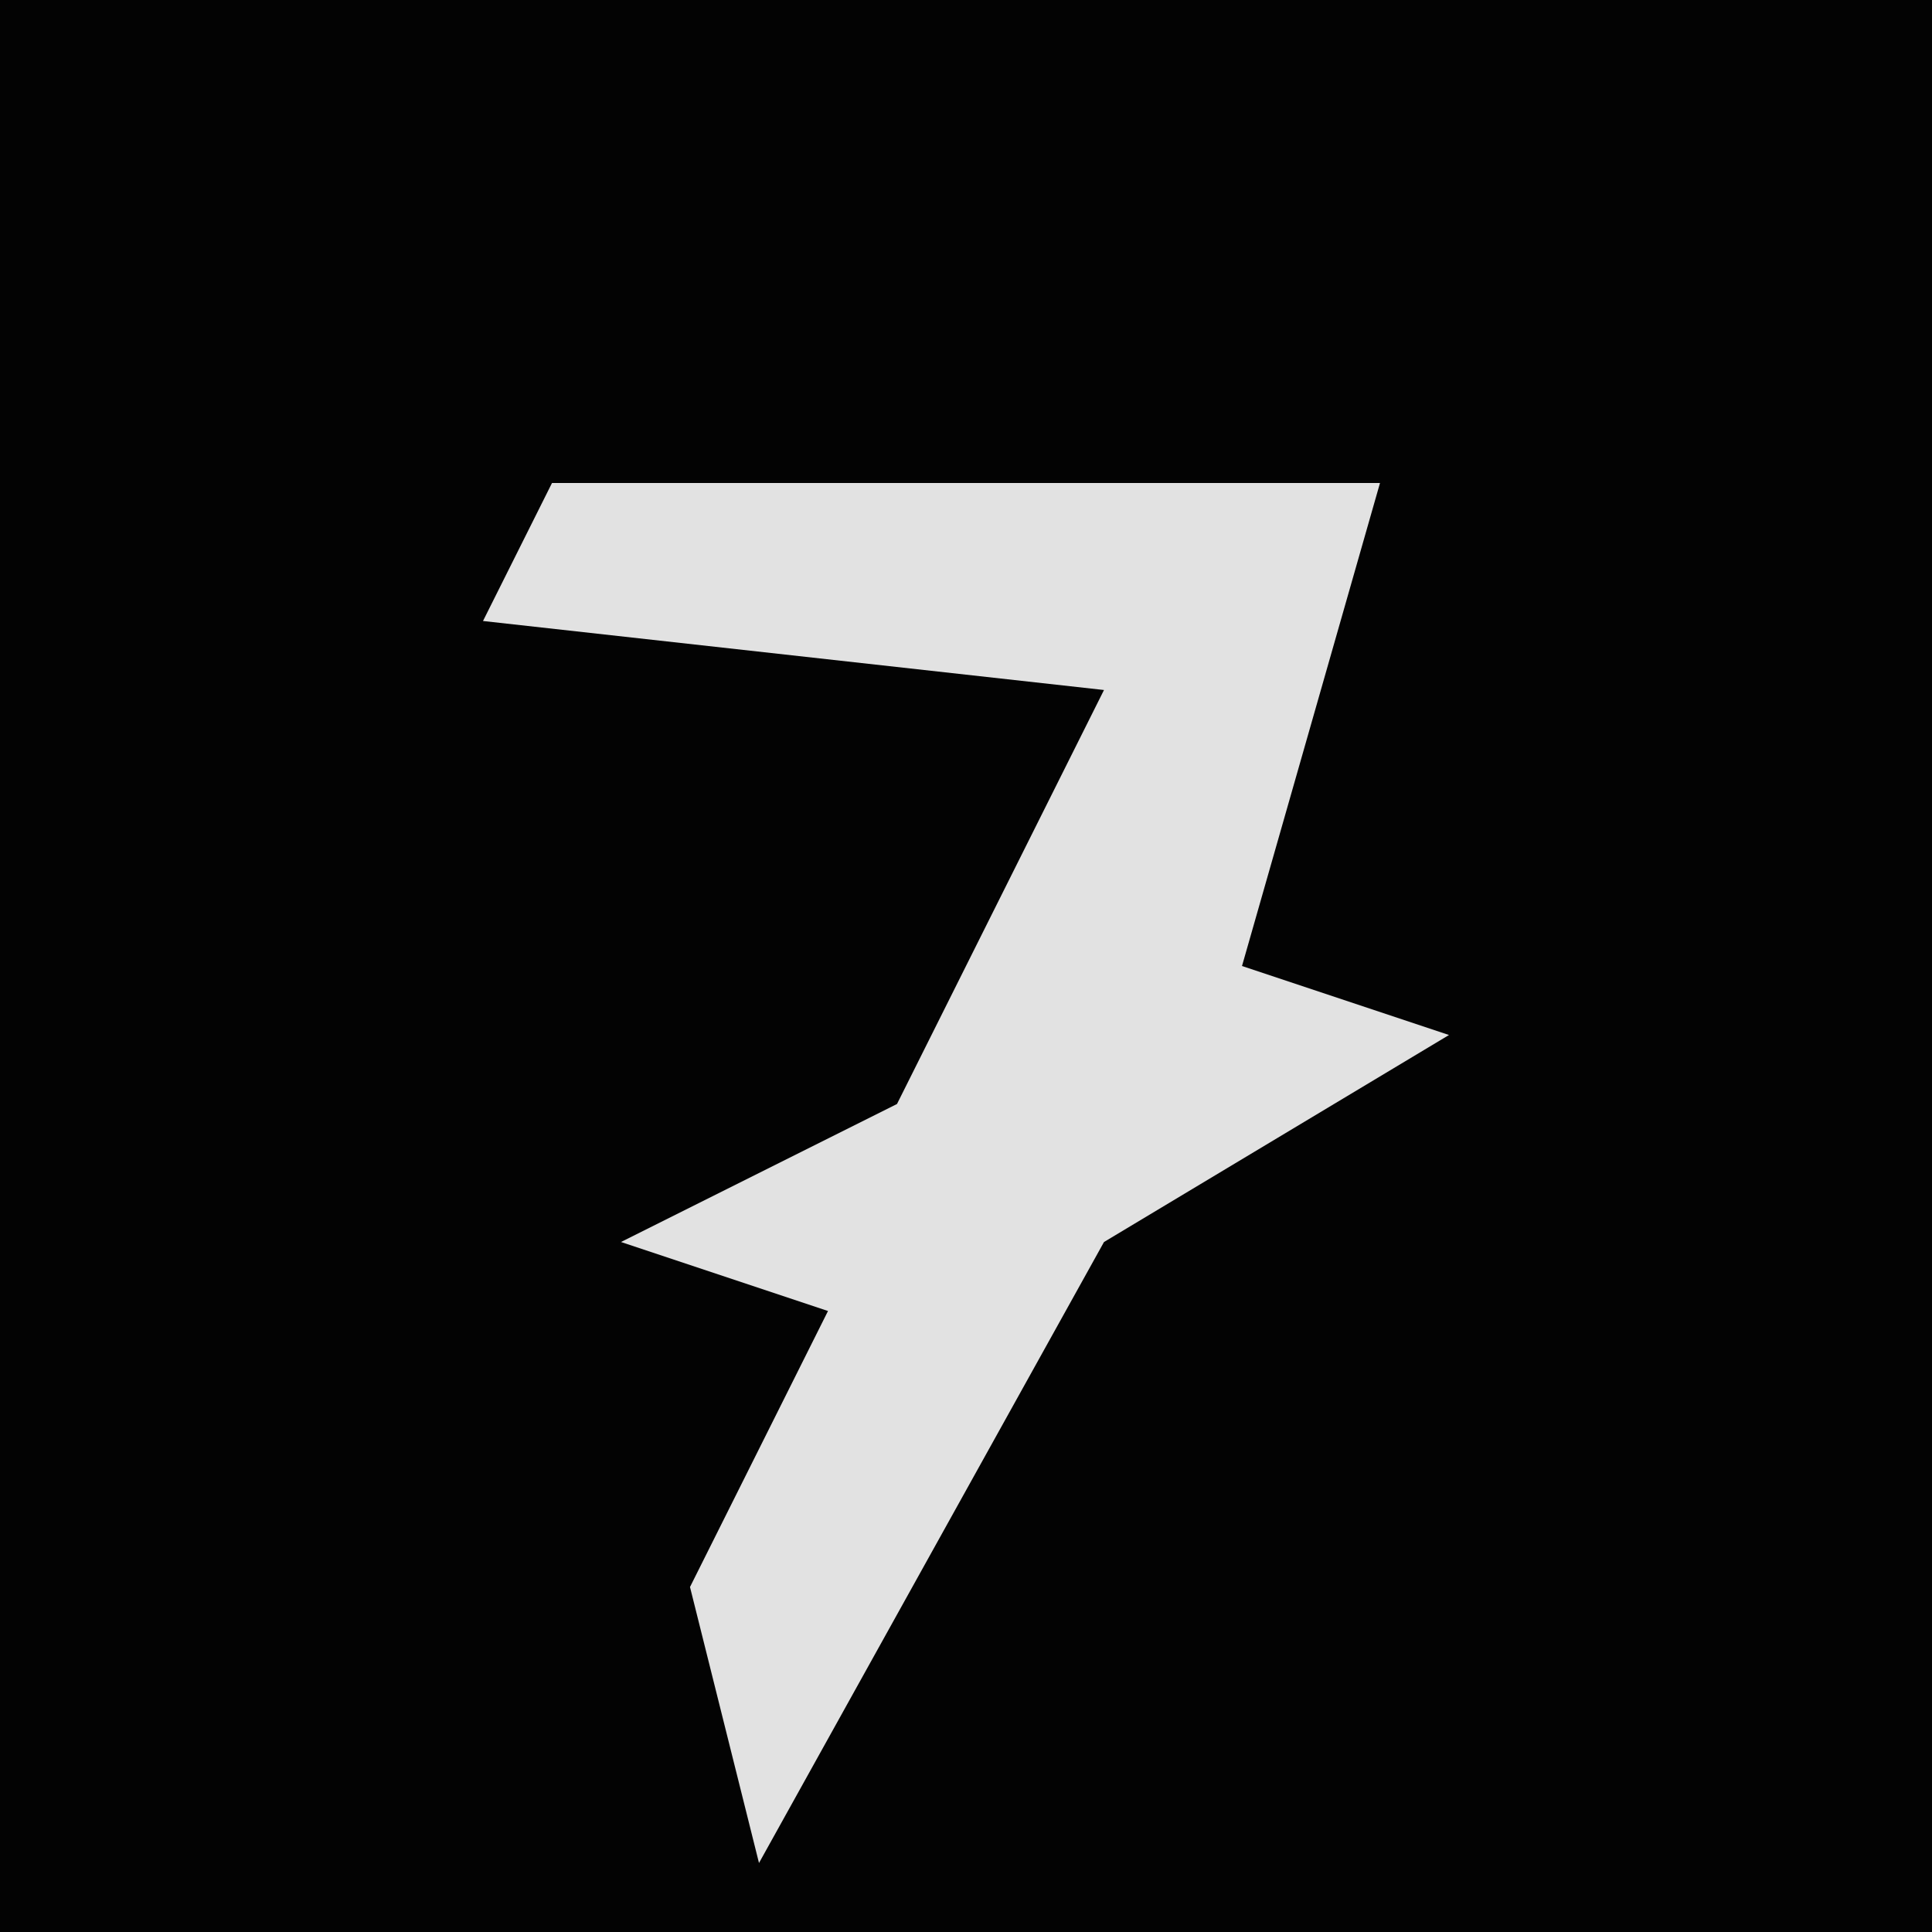 <?xml version="1.0" encoding="UTF-8"?>
<svg version="1.1" xmlns="http://www.w3.org/2000/svg" width="28" height="28">
<path d="M0,0 L28,0 L28,28 L0,28 Z " fill="#030303" transform="translate(0,0)"/>
<path d="M0,0 L12,0 L10,7 L13,8 L8,11 L3,20 L2,16 L4,12 L1,11 L5,9 L8,3 L-1,2 Z " fill="#E2E2E2" transform="translate(8,7)"/>
</svg>

